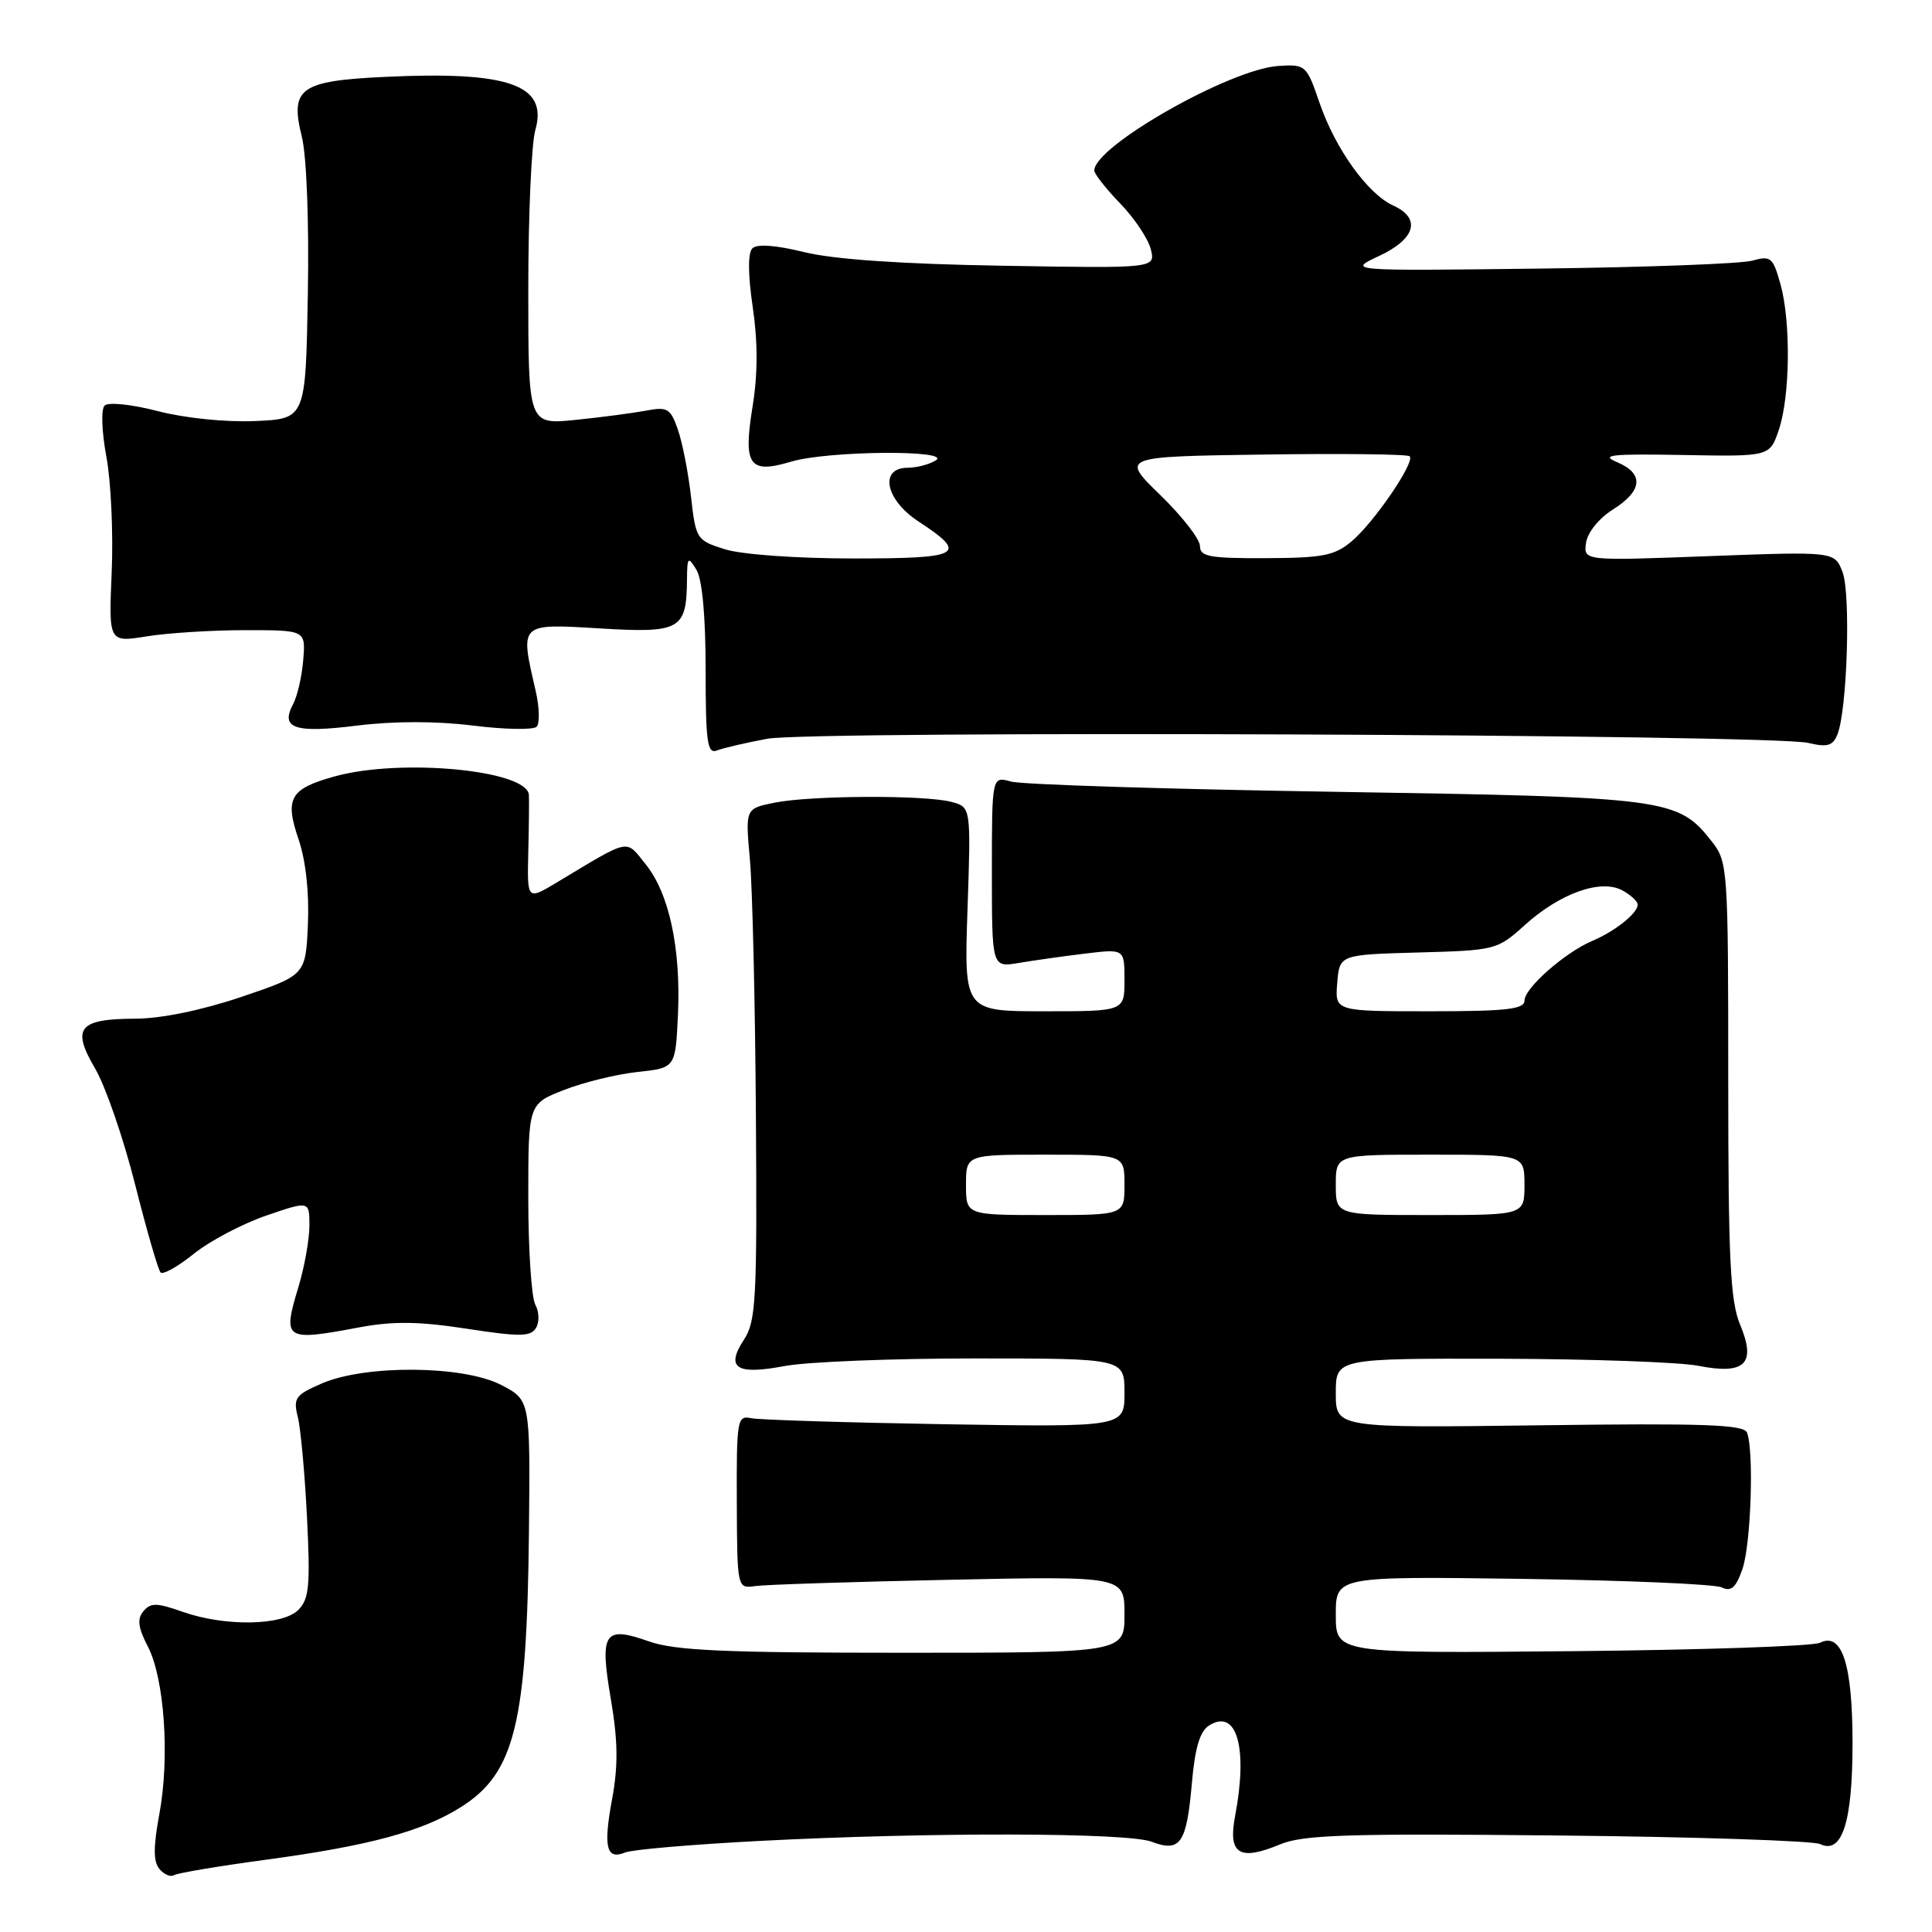 <?xml version="1.0" encoding="UTF-8" standalone="no"?>
<!DOCTYPE svg PUBLIC "-//W3C//DTD SVG 1.1//EN" "http://www.w3.org/Graphics/SVG/1.1/DTD/svg11.dtd" >
<svg xmlns="http://www.w3.org/2000/svg" xmlns:xlink="http://www.w3.org/1999/xlink" version="1.1" viewBox="0 0 256 256">
 <g >
 <path fill="currentColor"
d=" M 35.19 246.43 C 48.90 244.58 55.98 242.67 61.09 239.44 C 68.22 234.94 69.83 228.37 70.09 202.79 C 70.26 185.50 70.26 185.50 66.38 183.50 C 61.36 180.91 48.39 180.81 42.63 183.32 C 39.14 184.83 38.83 185.26 39.46 187.75 C 39.84 189.26 40.39 195.26 40.68 201.07 C 41.13 210.09 40.96 211.89 39.53 213.32 C 37.43 215.43 29.81 215.55 24.19 213.57 C 20.77 212.36 19.95 212.35 19.00 213.50 C 18.15 214.52 18.29 215.66 19.59 218.17 C 21.80 222.44 22.51 232.89 21.11 240.40 C 20.31 244.72 20.31 246.67 21.12 247.64 C 21.73 248.38 22.60 248.75 23.05 248.47 C 23.50 248.19 28.97 247.27 35.19 246.43 Z  M 100.50 243.94 C 123.05 242.76 149.37 242.81 152.60 244.04 C 156.39 245.48 157.23 244.27 157.92 236.39 C 158.33 231.60 158.99 229.40 160.22 228.63 C 163.88 226.33 165.38 231.57 163.66 240.62 C 162.69 245.67 164.21 246.64 169.59 244.40 C 172.65 243.12 178.44 242.93 206.36 243.21 C 224.59 243.39 240.25 243.91 241.17 244.35 C 244.09 245.75 245.47 241.46 245.47 231.00 C 245.47 220.53 244.08 216.23 241.17 217.67 C 240.25 218.13 225.44 218.63 208.25 218.79 C 177.00 219.08 177.00 219.08 177.00 213.98 C 177.00 208.87 177.00 208.87 201.75 209.21 C 215.36 209.40 227.23 209.90 228.13 210.34 C 229.39 210.94 230.02 210.38 230.88 207.91 C 232.01 204.66 232.43 192.28 231.49 189.83 C 231.08 188.76 225.79 188.57 203.99 188.86 C 177.00 189.21 177.00 189.21 177.00 184.61 C 177.00 180.00 177.00 180.00 198.75 180.04 C 210.71 180.07 222.53 180.49 225.00 180.97 C 231.23 182.20 232.75 180.72 230.57 175.52 C 229.27 172.39 229.00 166.89 229.00 143.01 C 229.00 115.04 228.94 114.20 226.83 111.51 C 222.32 105.78 221.12 105.62 177.00 104.92 C 154.72 104.57 135.36 103.96 133.96 103.56 C 131.43 102.85 131.43 102.85 131.43 115.52 C 131.43 128.19 131.43 128.19 134.96 127.60 C 136.91 127.27 140.86 126.71 143.75 126.36 C 149.00 125.72 149.00 125.72 149.00 129.86 C 149.00 134.00 149.00 134.00 138.37 134.00 C 127.74 134.00 127.74 134.00 128.20 120.48 C 128.66 106.95 128.66 106.95 126.08 106.26 C 122.61 105.32 107.44 105.39 102.63 106.36 C 98.76 107.14 98.76 107.14 99.36 113.82 C 99.70 117.49 100.06 132.72 100.16 147.66 C 100.33 172.15 100.18 175.08 98.58 177.51 C 96.11 181.28 97.56 182.22 103.95 181.01 C 106.88 180.45 118.21 180.00 129.14 180.00 C 149.00 180.00 149.00 180.00 149.00 184.55 C 149.00 189.10 149.00 189.10 125.25 188.72 C 112.19 188.50 100.62 188.14 99.54 187.92 C 97.69 187.52 97.59 188.10 97.63 199.00 C 97.68 210.50 97.68 210.50 100.09 210.16 C 101.42 209.97 112.96 209.60 125.75 209.33 C 149.00 208.84 149.00 208.84 149.00 213.92 C 149.00 219.00 149.00 219.00 119.63 219.00 C 95.91 219.00 89.42 218.71 85.95 217.48 C 80.03 215.39 79.43 216.31 80.95 225.20 C 81.88 230.68 81.92 233.96 81.11 238.37 C 79.92 244.79 80.34 246.49 82.85 245.46 C 83.76 245.08 91.70 244.40 100.50 243.94 Z  M 47.57 175.89 C 52.09 175.04 55.48 175.09 61.83 176.06 C 68.83 177.14 70.30 177.13 71.01 175.98 C 71.49 175.21 71.45 173.84 70.93 172.87 C 70.42 171.91 70.00 165.54 70.00 158.70 C 70.00 146.27 70.00 146.27 74.75 144.42 C 77.36 143.40 81.75 142.33 84.50 142.04 C 89.50 141.50 89.50 141.50 89.83 134.50 C 90.24 125.69 88.67 118.36 85.54 114.50 C 82.84 111.16 83.69 110.98 73.68 116.99 C 69.85 119.28 69.85 119.28 70.00 112.89 C 70.09 109.38 70.12 105.97 70.08 105.33 C 69.86 102.04 53.14 100.45 44.37 102.87 C 38.43 104.51 37.70 105.77 39.56 111.21 C 40.52 114.03 40.98 118.27 40.80 122.47 C 40.50 129.21 40.50 129.21 32.00 132.09 C 26.76 133.86 21.37 134.97 17.95 134.98 C 10.41 135.01 9.45 136.20 12.60 141.58 C 13.98 143.93 16.36 150.84 17.90 156.94 C 19.44 163.04 20.96 168.29 21.28 168.61 C 21.60 168.94 23.59 167.82 25.69 166.13 C 27.79 164.44 32.09 162.17 35.25 161.08 C 41.00 159.11 41.00 159.11 41.00 162.39 C 41.00 164.20 40.35 167.86 39.55 170.51 C 37.42 177.57 37.68 177.74 47.57 175.89 Z  M 101.66 97.89 C 107.63 96.78 234.77 97.29 239.61 98.44 C 242.12 99.04 242.86 98.83 243.46 97.34 C 244.77 94.12 245.25 78.64 244.14 75.78 C 243.08 73.07 243.08 73.07 226.45 73.69 C 209.82 74.32 209.82 74.32 210.16 71.93 C 210.36 70.55 211.86 68.68 213.71 67.52 C 217.67 65.03 217.87 62.75 214.25 61.23 C 211.98 60.28 213.52 60.12 223.00 60.29 C 234.49 60.50 234.49 60.50 235.69 57.00 C 237.20 52.58 237.32 42.68 235.92 37.65 C 234.93 34.10 234.64 33.85 232.17 34.54 C 230.70 34.95 218.03 35.42 204.00 35.59 C 178.50 35.90 178.50 35.90 182.75 33.91 C 187.58 31.65 188.34 28.93 184.60 27.23 C 181.22 25.69 176.95 19.73 174.86 13.67 C 173.13 8.61 173.01 8.51 169.39 8.74 C 163.00 9.15 145.00 19.37 145.00 22.59 C 145.00 23.04 146.54 25.01 148.43 26.96 C 150.32 28.91 152.14 31.64 152.49 33.03 C 153.11 35.56 153.11 35.56 132.80 35.21 C 119.49 34.99 110.46 34.37 106.57 33.41 C 102.81 32.48 100.30 32.30 99.69 32.91 C 99.09 33.51 99.10 36.35 99.74 40.68 C 100.42 45.28 100.42 49.55 99.73 53.80 C 98.45 61.69 99.25 62.84 104.83 61.17 C 109.67 59.72 126.20 59.58 124.00 61.00 C 123.17 61.53 121.49 61.98 120.25 61.98 C 116.47 62.01 117.32 66.22 121.68 69.08 C 128.37 73.47 127.45 74.00 113.07 74.00 C 105.62 74.00 98.30 73.48 96.09 72.79 C 92.30 71.61 92.20 71.45 91.56 65.80 C 91.20 62.62 90.42 58.62 89.82 56.92 C 88.85 54.12 88.43 53.87 85.62 54.41 C 83.90 54.73 79.69 55.29 76.25 55.64 C 70.00 56.27 70.00 56.27 70.00 38.38 C 70.00 28.54 70.42 19.03 70.93 17.24 C 72.65 11.24 67.44 9.40 50.93 10.19 C 39.75 10.72 38.40 11.70 39.99 18.09 C 40.63 20.67 40.96 29.35 40.79 39.00 C 40.50 55.50 40.50 55.50 33.81 55.79 C 29.94 55.96 24.53 55.41 20.93 54.48 C 17.44 53.58 14.35 53.25 13.86 53.74 C 13.37 54.23 13.48 57.20 14.10 60.55 C 14.71 63.82 15.02 70.69 14.80 75.82 C 14.40 85.13 14.40 85.13 19.45 84.32 C 22.23 83.87 28.10 83.50 32.50 83.50 C 40.50 83.50 40.50 83.50 40.18 87.44 C 40.01 89.61 39.40 92.24 38.84 93.30 C 37.11 96.53 39.03 97.18 47.35 96.14 C 52.18 95.54 57.82 95.54 62.65 96.14 C 66.86 96.67 70.67 96.73 71.10 96.30 C 71.54 95.86 71.48 93.70 70.97 91.50 C 68.89 82.50 68.75 82.63 79.51 83.27 C 90.15 83.91 90.97 83.45 91.03 76.82 C 91.06 73.78 91.16 73.67 92.28 75.50 C 93.05 76.76 93.50 81.66 93.50 88.76 C 93.50 98.36 93.72 99.94 95.00 99.44 C 95.83 99.12 98.82 98.42 101.66 97.89 Z  M 128.00 157.00 C 128.00 153.00 128.00 153.00 138.50 153.00 C 149.00 153.00 149.00 153.00 149.00 157.00 C 149.00 161.00 149.00 161.00 138.50 161.00 C 128.00 161.00 128.00 161.00 128.00 157.00 Z  M 177.00 157.00 C 177.00 153.00 177.00 153.00 189.50 153.00 C 202.00 153.00 202.00 153.00 202.00 157.00 C 202.00 161.00 202.00 161.00 189.50 161.00 C 177.00 161.00 177.00 161.00 177.00 157.00 Z  M 177.19 130.25 C 177.50 126.50 177.50 126.50 187.92 126.21 C 198.16 125.93 198.40 125.87 202.04 122.58 C 206.70 118.37 212.09 116.44 214.95 117.97 C 216.08 118.58 217.00 119.43 217.00 119.88 C 217.00 121.01 213.99 123.41 210.97 124.68 C 207.35 126.22 202.00 130.93 202.00 132.59 C 202.00 133.73 199.59 134.00 189.44 134.00 C 176.88 134.00 176.88 134.00 177.19 130.25 Z  M 159.00 72.35 C 159.00 71.44 156.64 68.41 153.75 65.60 C 148.50 60.50 148.50 60.50 167.39 60.23 C 177.79 60.08 186.51 60.18 186.79 60.46 C 187.54 61.21 182.11 69.18 179.12 71.71 C 176.86 73.62 175.30 73.93 167.75 73.96 C 160.27 73.99 159.00 73.76 159.00 72.35 Z "/>
</g>
</svg>